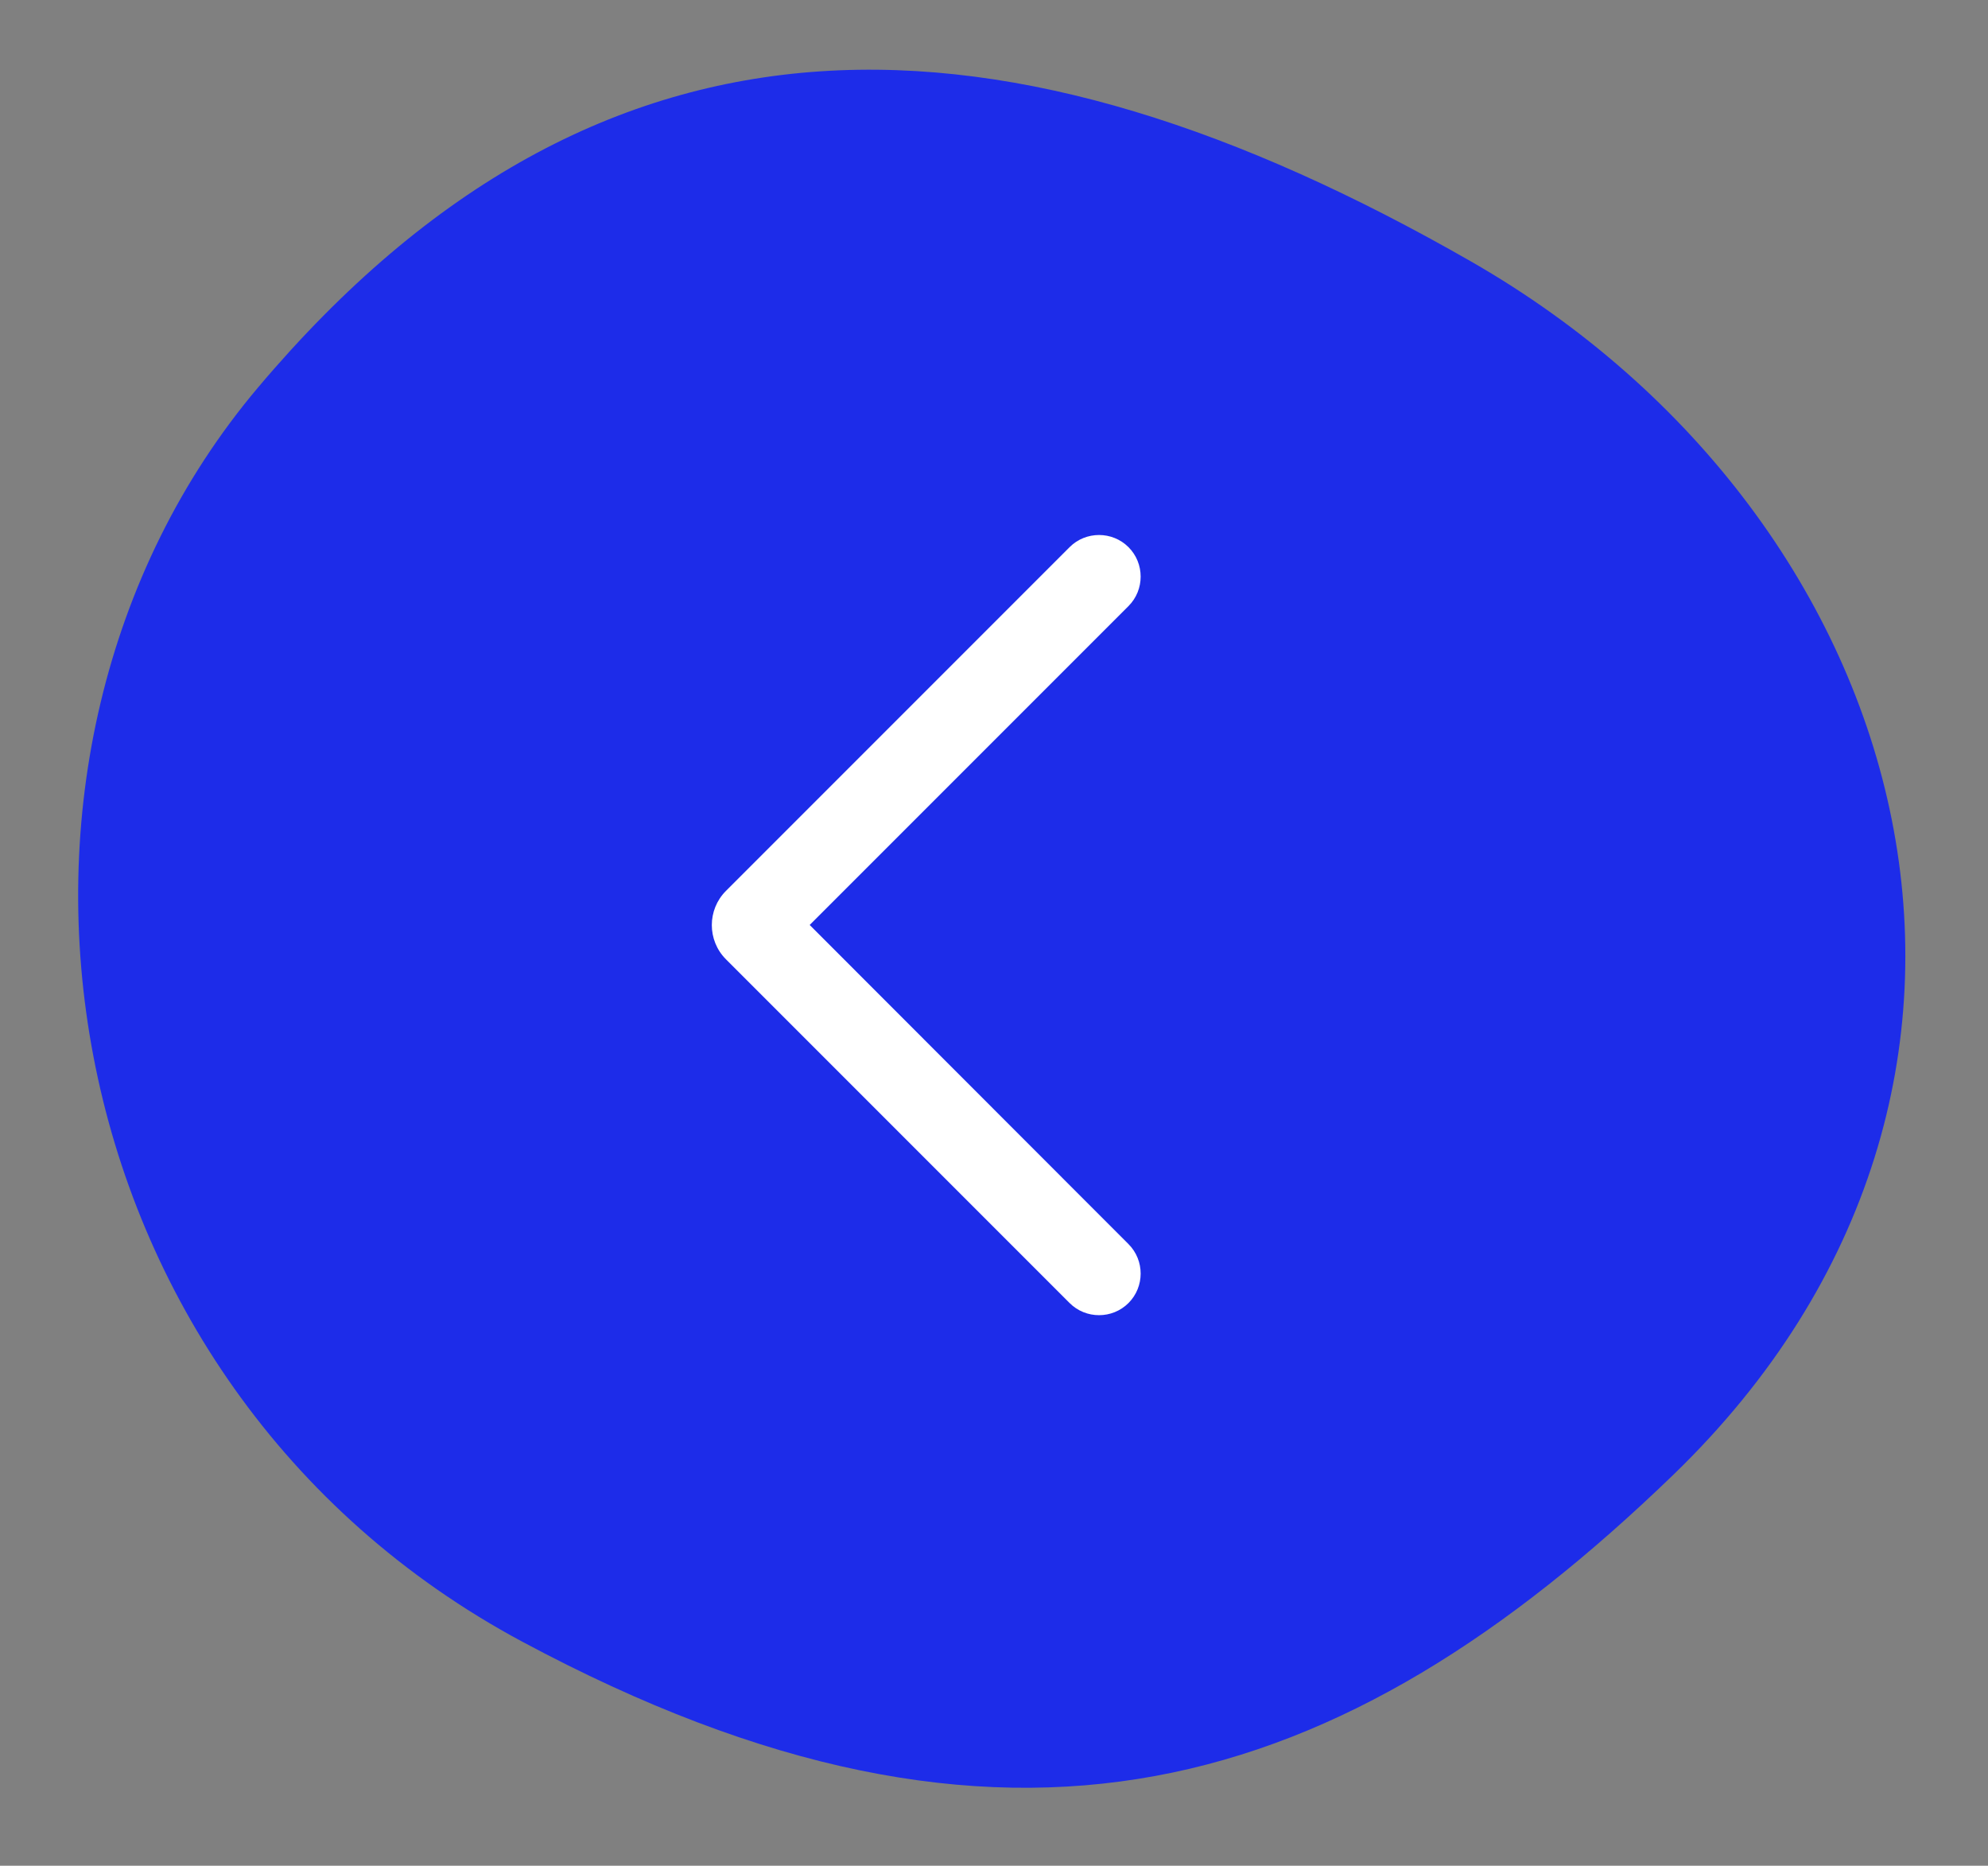 <svg width="81" height="76" viewBox="0 0 81 76" fill="none" xmlns="http://www.w3.org/2000/svg">
<rect x="0" y="0" width="81" height="76" fill="#808080" stroke="none"/>
<path d="M68.173 60.08C54.661 73.133 41.043 77.465 21.278 66.872C1.701 56.38 -2.15 30.792 10.51 15.788C24.582 -0.891 41.052 -0.173 59.94 10.653C78.311 21.184 84.53 44.28 68.173 60.08Z" fill="#1D2CE9"/>
<path d="M32.99 37.678L45.98 24.688C46.64 24.028 46.64 22.948 45.98 22.288C45.32 21.628 44.24 21.628 43.58 22.288L29.58 36.288C28.81 37.058 28.81 38.308 29.58 39.078L43.58 53.078C44.24 53.738 45.32 53.738 45.98 53.078C46.64 52.418 46.64 51.338 45.98 50.678L32.99 37.678Z" fill="white"/>
</svg>
